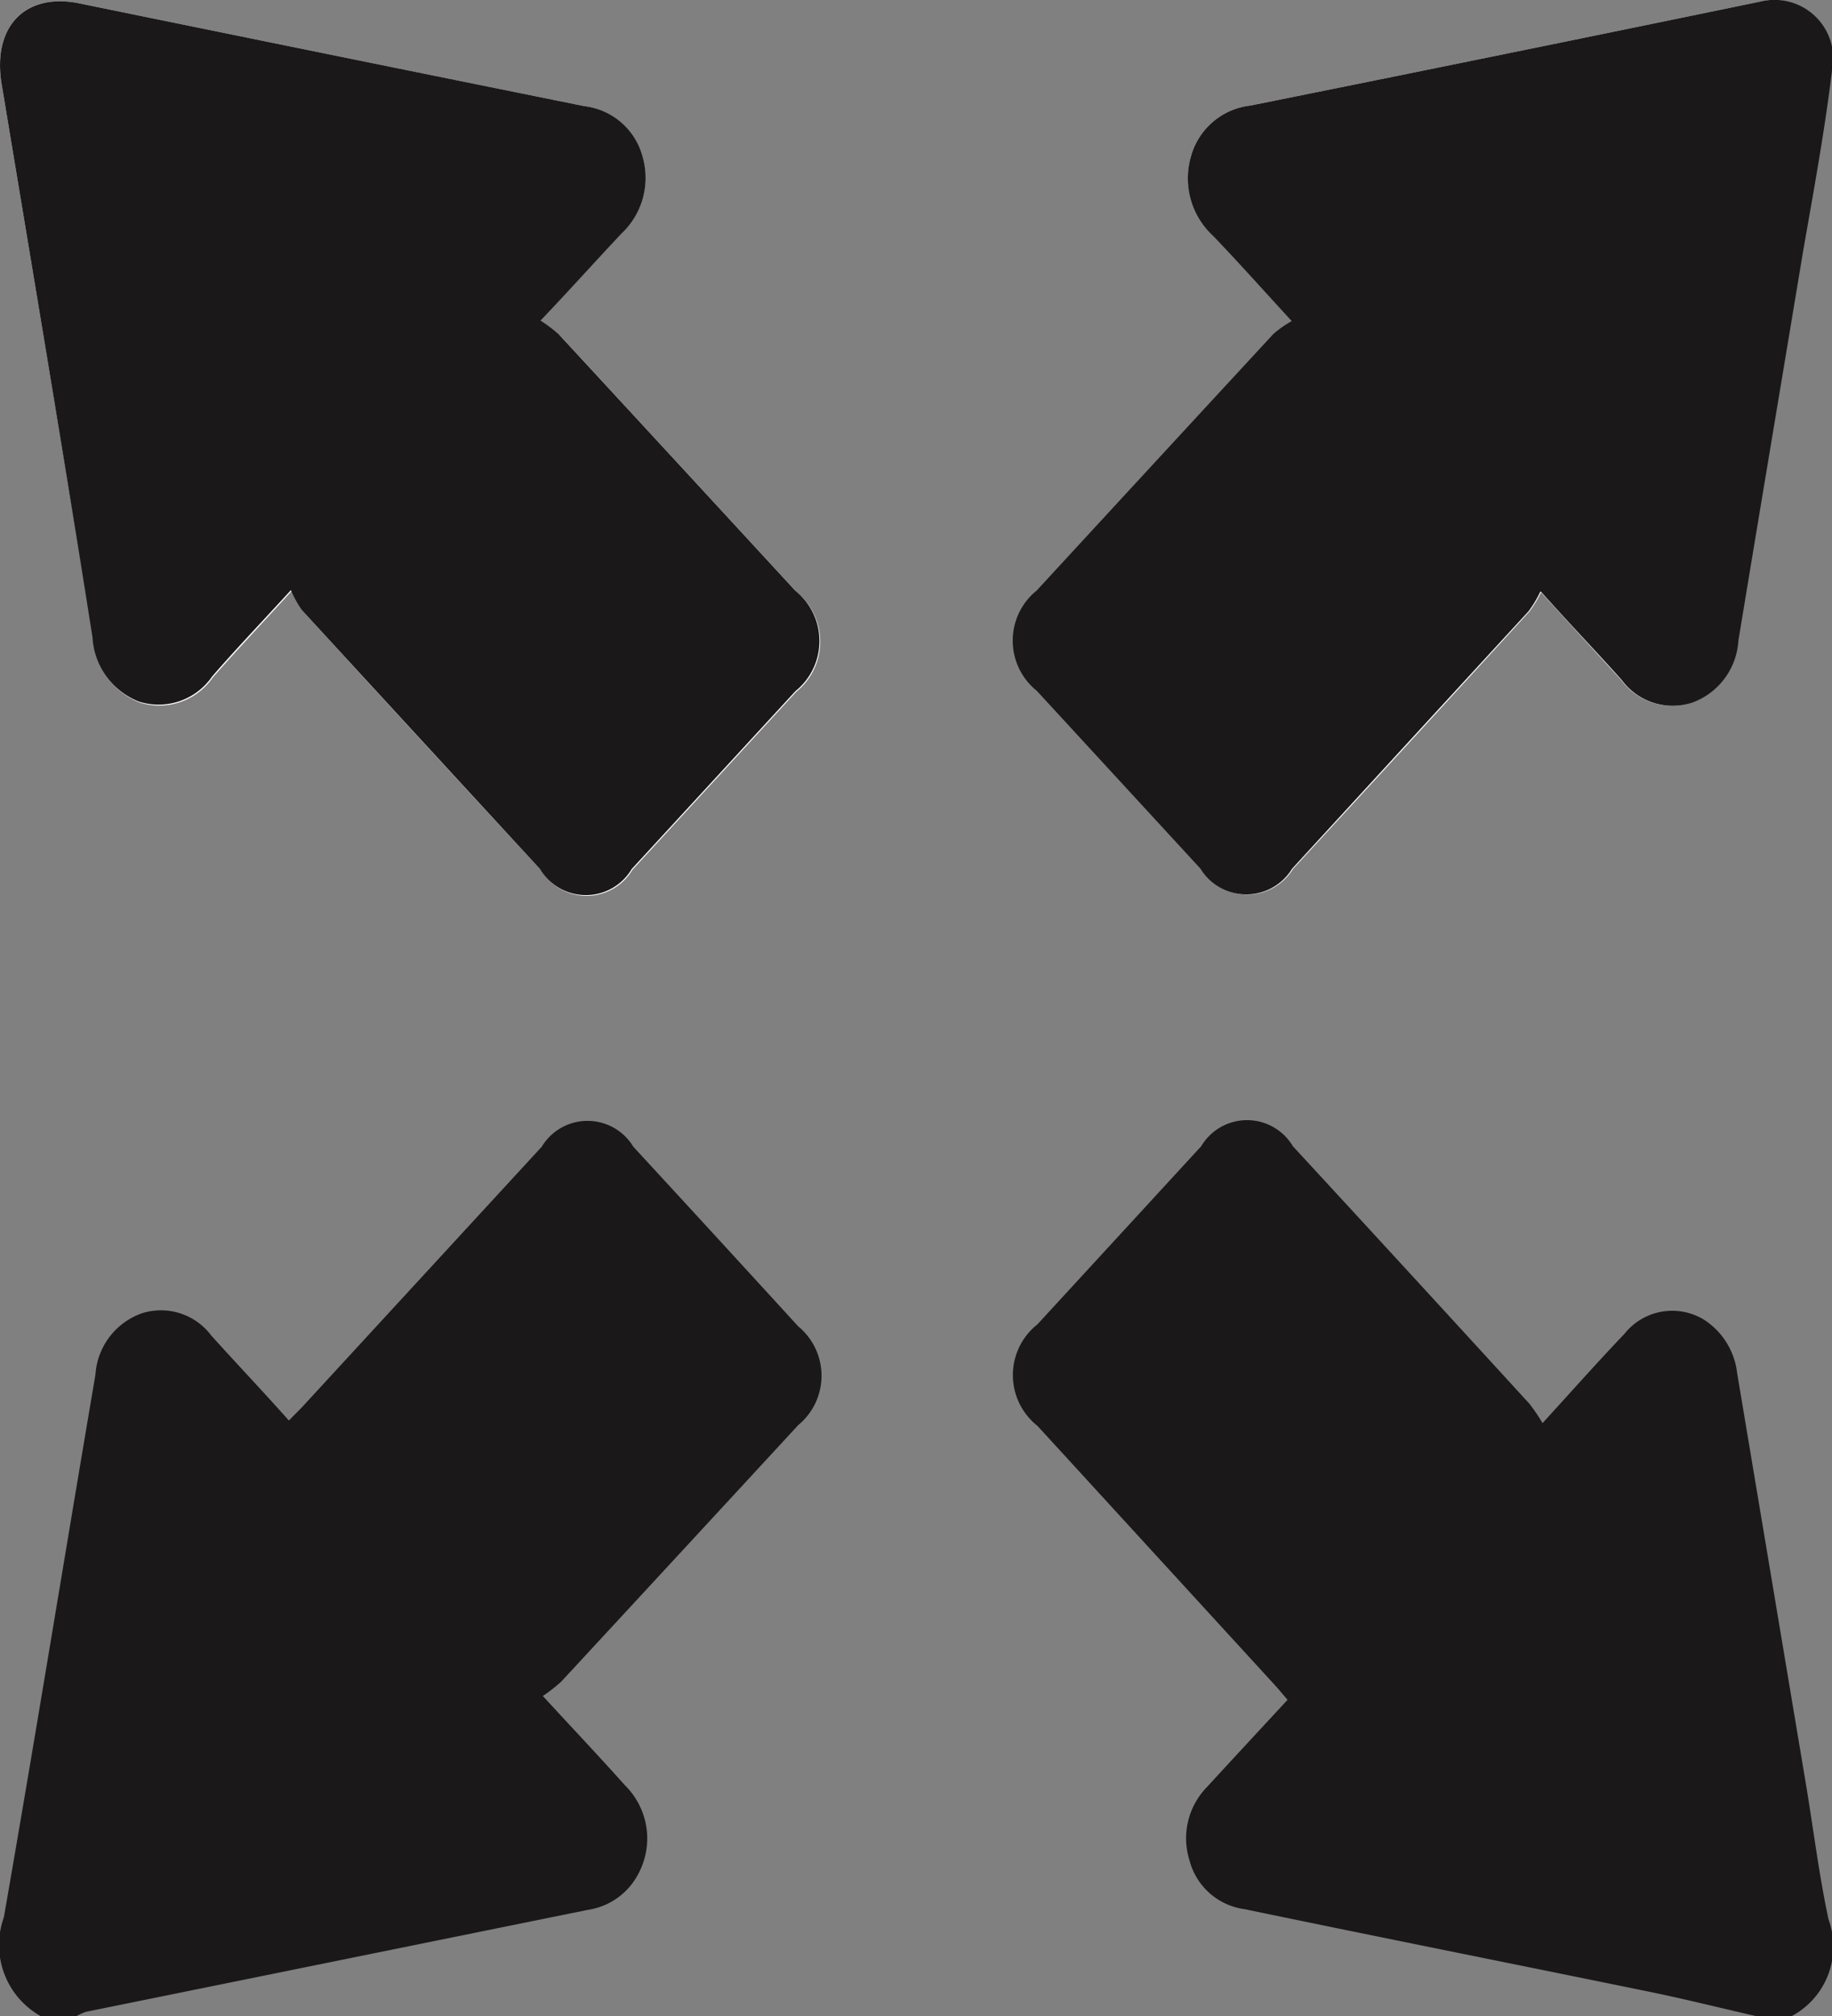 <svg id="Group_473" data-name="Group 473" xmlns="http://www.w3.org/2000/svg" xmlns:xlink="http://www.w3.org/1999/xlink" width="10" height="11" viewBox="0 0 10 11">
  <rect x="0" y="0" width="10" height="11" fill="#808080" stroke="none"/>
  <defs>
    <clipPath id="clip-path">
      <rect id="Rectangle_257" data-name="Rectangle 257" width="10" height="11" transform="translate(0 0)" fill="none"/>
    </clipPath>
  </defs>
  <g id="Group_472" data-name="Group 472" clip-path="url(#clip-path)">
    <path id="Path_631" data-name="Path 631" d="M2.95,1.749c.165-.177.3-.327.441-.474A.417.417,0,0,0,3.507.858.373.373,0,0,0,3.188.579Q1.809.3.431.018C.139-.042-.043.143.009.459c.167,1.008.338,2.016.5,3.024a.4.4,0,0,0,.253.35.355.355,0,0,0,.4-.137c.132-.15.268-.294.43-.471a.563.563,0,0,0,.06.108q.647.708,1.3,1.413a.291.291,0,0,0,.5,0l.894-.971a.351.351,0,0,0,0-.547q-.645-.7-1.292-1.4a.722.722,0,0,0-.1-.075M8.408,3.228c.163.178.3.328.441.482a.345.345,0,0,0,.385.124A.385.385,0,0,0,9.486,3.5c.117-.71.236-1.419.354-2.129.054-.327.117-.652.157-.981A.321.321,0,0,0,9.611.008C8.682.2,7.754.389,6.825.576A.381.381,0,0,0,6.5.856a.428.428,0,0,0,.128.433c.137.143.27.292.428.464a.6.6,0,0,0-.1.07q-.647.7-1.292,1.4a.351.351,0,0,0,0,.547l.894.971a.293.293,0,0,0,.5,0q.646-.7,1.291-1.405a.64.64,0,0,0,.064-.107" fill="#fff"/>
    <path id="Path_632" data-name="Path 632" d="M.221,11a.445.445,0,0,1-.2-.538c.172-.986.332-1.974.5-2.962a.381.381,0,0,1,.256-.335.343.343,0,0,1,.376.122c.138.153.278.3.424.464.029-.03.055-.055.08-.082l1.3-1.412a.292.292,0,0,1,.5,0q.451.489.9.98a.349.349,0,0,1,0,.539q-.646.7-1.294,1.4a.894.894,0,0,1-.1.078c.161.175.307.329.448.487a.407.407,0,0,1,.075.48.372.372,0,0,1-.278.2L.47,10.977A.265.265,0,0,0,.419,11Z" fill="#1a1818"/>
    <path id="Path_633" data-name="Path 633" d="M9.583,11c-.188-.043-.376-.09-.564-.129-.742-.152-1.484-.3-2.226-.454a.36.36,0,0,1-.3-.266.4.4,0,0,1,.095-.4c.144-.157.289-.313.44-.476-.028-.033-.051-.061-.076-.088L5.663,7.78a.353.353,0,0,1,0-.554l.894-.972a.291.291,0,0,1,.5,0q.646.7,1.291,1.405a.979.979,0,0,1,.072.106c.16-.175.3-.333.447-.487A.333.333,0,0,1,9.3,7.2a.4.4,0,0,1,.182.291q.187,1.117.374,2.234c.042.25.072.5.125.748a.43.43,0,0,1-.2.527Z" fill="#1a1818"/>
    <path id="Path_634" data-name="Path 634" d="M2.95,1.749a.722.722,0,0,1,.1.075q.647.7,1.292,1.4a.351.351,0,0,1,0,.547l-.894.971a.291.291,0,0,1-.5,0q-.65-.705-1.3-1.413a.567.567,0,0,1-.06-.109c-.162.177-.3.321-.43.471a.355.355,0,0,1-.4.137.4.4,0,0,1-.253-.35C.347,2.475.176,1.467.009.459c-.052-.316.13-.5.422-.441Q1.809.3,3.189.579a.374.374,0,0,1,.319.278.417.417,0,0,1-.116.418c-.139.147-.276.3-.441.474" fill="#1a1818"/>
    <path id="Path_635" data-name="Path 635" d="M8.408,3.228a.64.64,0,0,1-.064.107q-.644.7-1.291,1.405a.293.293,0,0,1-.5,0l-.894-.971a.351.351,0,0,1,0-.547q.645-.7,1.292-1.4a.6.6,0,0,1,.1-.07c-.158-.172-.29-.32-.428-.464A.428.428,0,0,1,6.5.856.381.381,0,0,1,6.825.576C7.754.389,8.682.2,9.611.008A.321.321,0,0,1,10,.386c-.04.329-.1.654-.157.981-.118.71-.237,1.419-.354,2.129a.385.385,0,0,1-.252.338.345.345,0,0,1-.385-.124c-.137-.153-.278-.3-.441-.482" fill="#1a1818"/>
  </g>
</svg>
